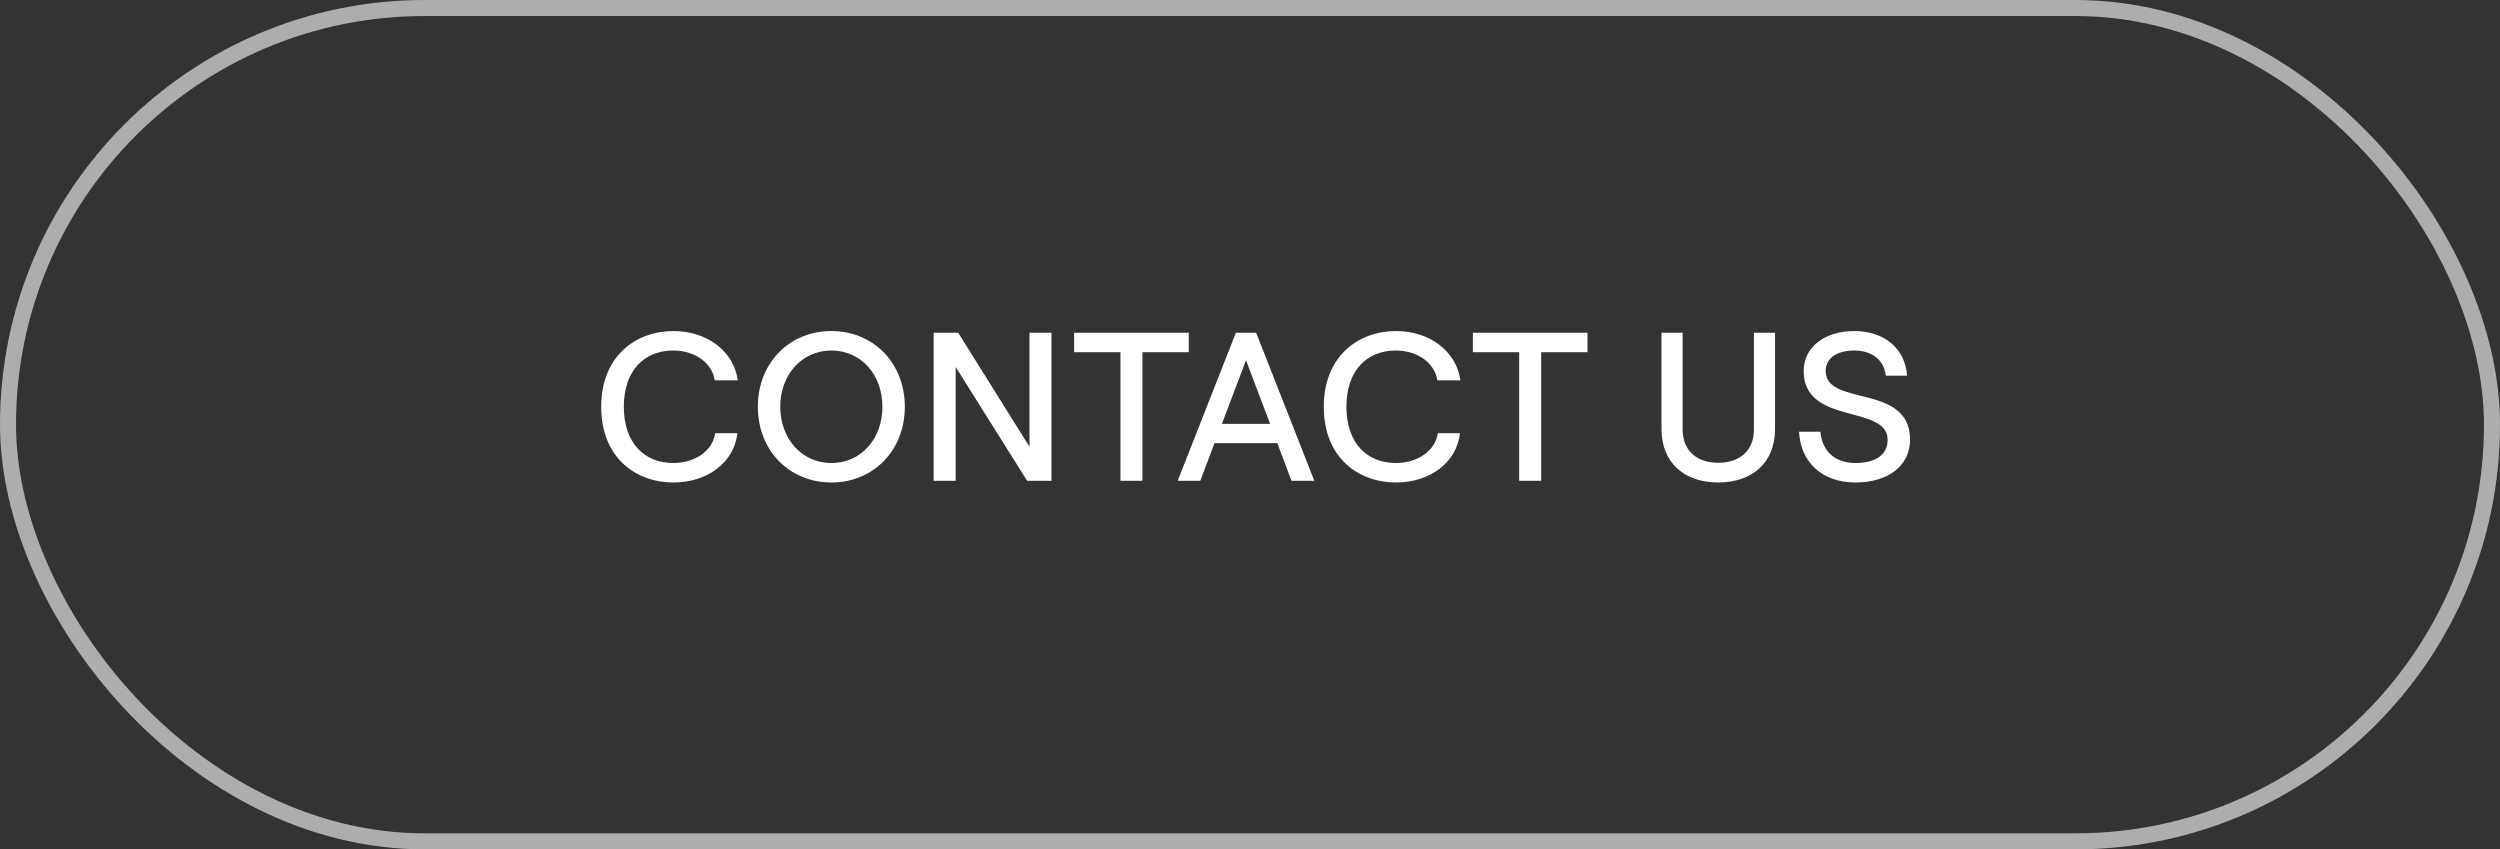 <svg width="156" height="53" viewBox="0 0 156 53" fill="none" xmlns="http://www.w3.org/2000/svg">
<rect x="0" y="0" width="156" height="53" fill="#333333" stroke="none"/>
<rect x="0.5" y="0.5" width="155" height="52" rx="26" stroke="white" stroke-opacity="0.6"/>
<path d="M42.028 30.106C44.165 30.106 45.815 28.839 46.013 27.031H44.627C44.482 28.113 43.387 28.892 42.014 28.892C40.22 28.892 38.927 27.664 38.927 25.381C38.927 23.099 40.22 21.872 42.014 21.872C43.36 21.872 44.442 22.65 44.601 23.732H46.039C45.788 21.924 44.126 20.657 42.028 20.657C39.679 20.657 37.515 22.215 37.515 25.381C37.515 28.549 39.652 30.106 42.028 30.106ZM51.882 30.106C54.508 30.106 56.461 28.1 56.461 25.381C56.461 22.663 54.508 20.657 51.882 20.657C49.243 20.657 47.29 22.663 47.29 25.381C47.29 28.1 49.243 30.106 51.882 30.106ZM51.882 28.892C50.048 28.892 48.689 27.401 48.689 25.381C48.689 23.363 50.048 21.872 51.882 21.872C53.717 21.872 55.062 23.363 55.062 25.381C55.062 27.401 53.717 28.892 51.882 28.892ZM58.261 30H59.634V22.901L64.094 30H65.611V20.763H64.239V27.875L59.792 20.763H58.261V30ZM69.916 30H71.288V21.977H74.178V20.763H67.026V21.977H69.916V30ZM80.588 30H82.013L78.384 20.763H77.118L73.489 30H74.901L75.785 27.651H79.704L80.588 30ZM76.247 26.45L77.751 22.479L79.255 26.45H76.247ZM87.117 30.106C89.255 30.106 90.904 28.839 91.102 27.031H89.717C89.572 28.113 88.476 28.892 87.104 28.892C85.309 28.892 84.016 27.664 84.016 25.381C84.016 23.099 85.309 21.872 87.104 21.872C88.45 21.872 89.532 22.65 89.69 23.732H91.129C90.878 21.924 89.215 20.657 87.117 20.657C84.768 20.657 82.604 22.215 82.604 25.381C82.604 28.549 84.742 30.106 87.117 30.106ZM94.797 30H96.169V21.977H99.059V20.763H91.907V21.977H94.797V30ZM107.214 30.106C109.338 30.106 110.763 28.878 110.763 26.767V20.763H109.444V26.807C109.444 28.126 108.546 28.878 107.214 28.878C105.894 28.878 104.997 28.126 104.997 26.807V20.763H103.677V26.767C103.677 28.878 105.102 30.106 107.214 30.106ZM115.782 30.106C117.761 30.106 119.187 29.116 119.187 27.427C119.187 23.904 113.921 25.395 113.921 23.151C113.921 22.373 114.594 21.872 115.703 21.872C116.838 21.872 117.577 22.492 117.669 23.442H119.002C118.883 21.753 117.59 20.657 115.703 20.657C113.842 20.657 112.549 21.674 112.549 23.151C112.549 26.556 117.788 25.223 117.788 27.44C117.788 28.443 116.943 28.892 115.782 28.892C114.476 28.892 113.697 28.126 113.592 26.939H112.259C112.364 28.852 113.697 30.106 115.782 30.106Z" fill="white"/>
</svg>
